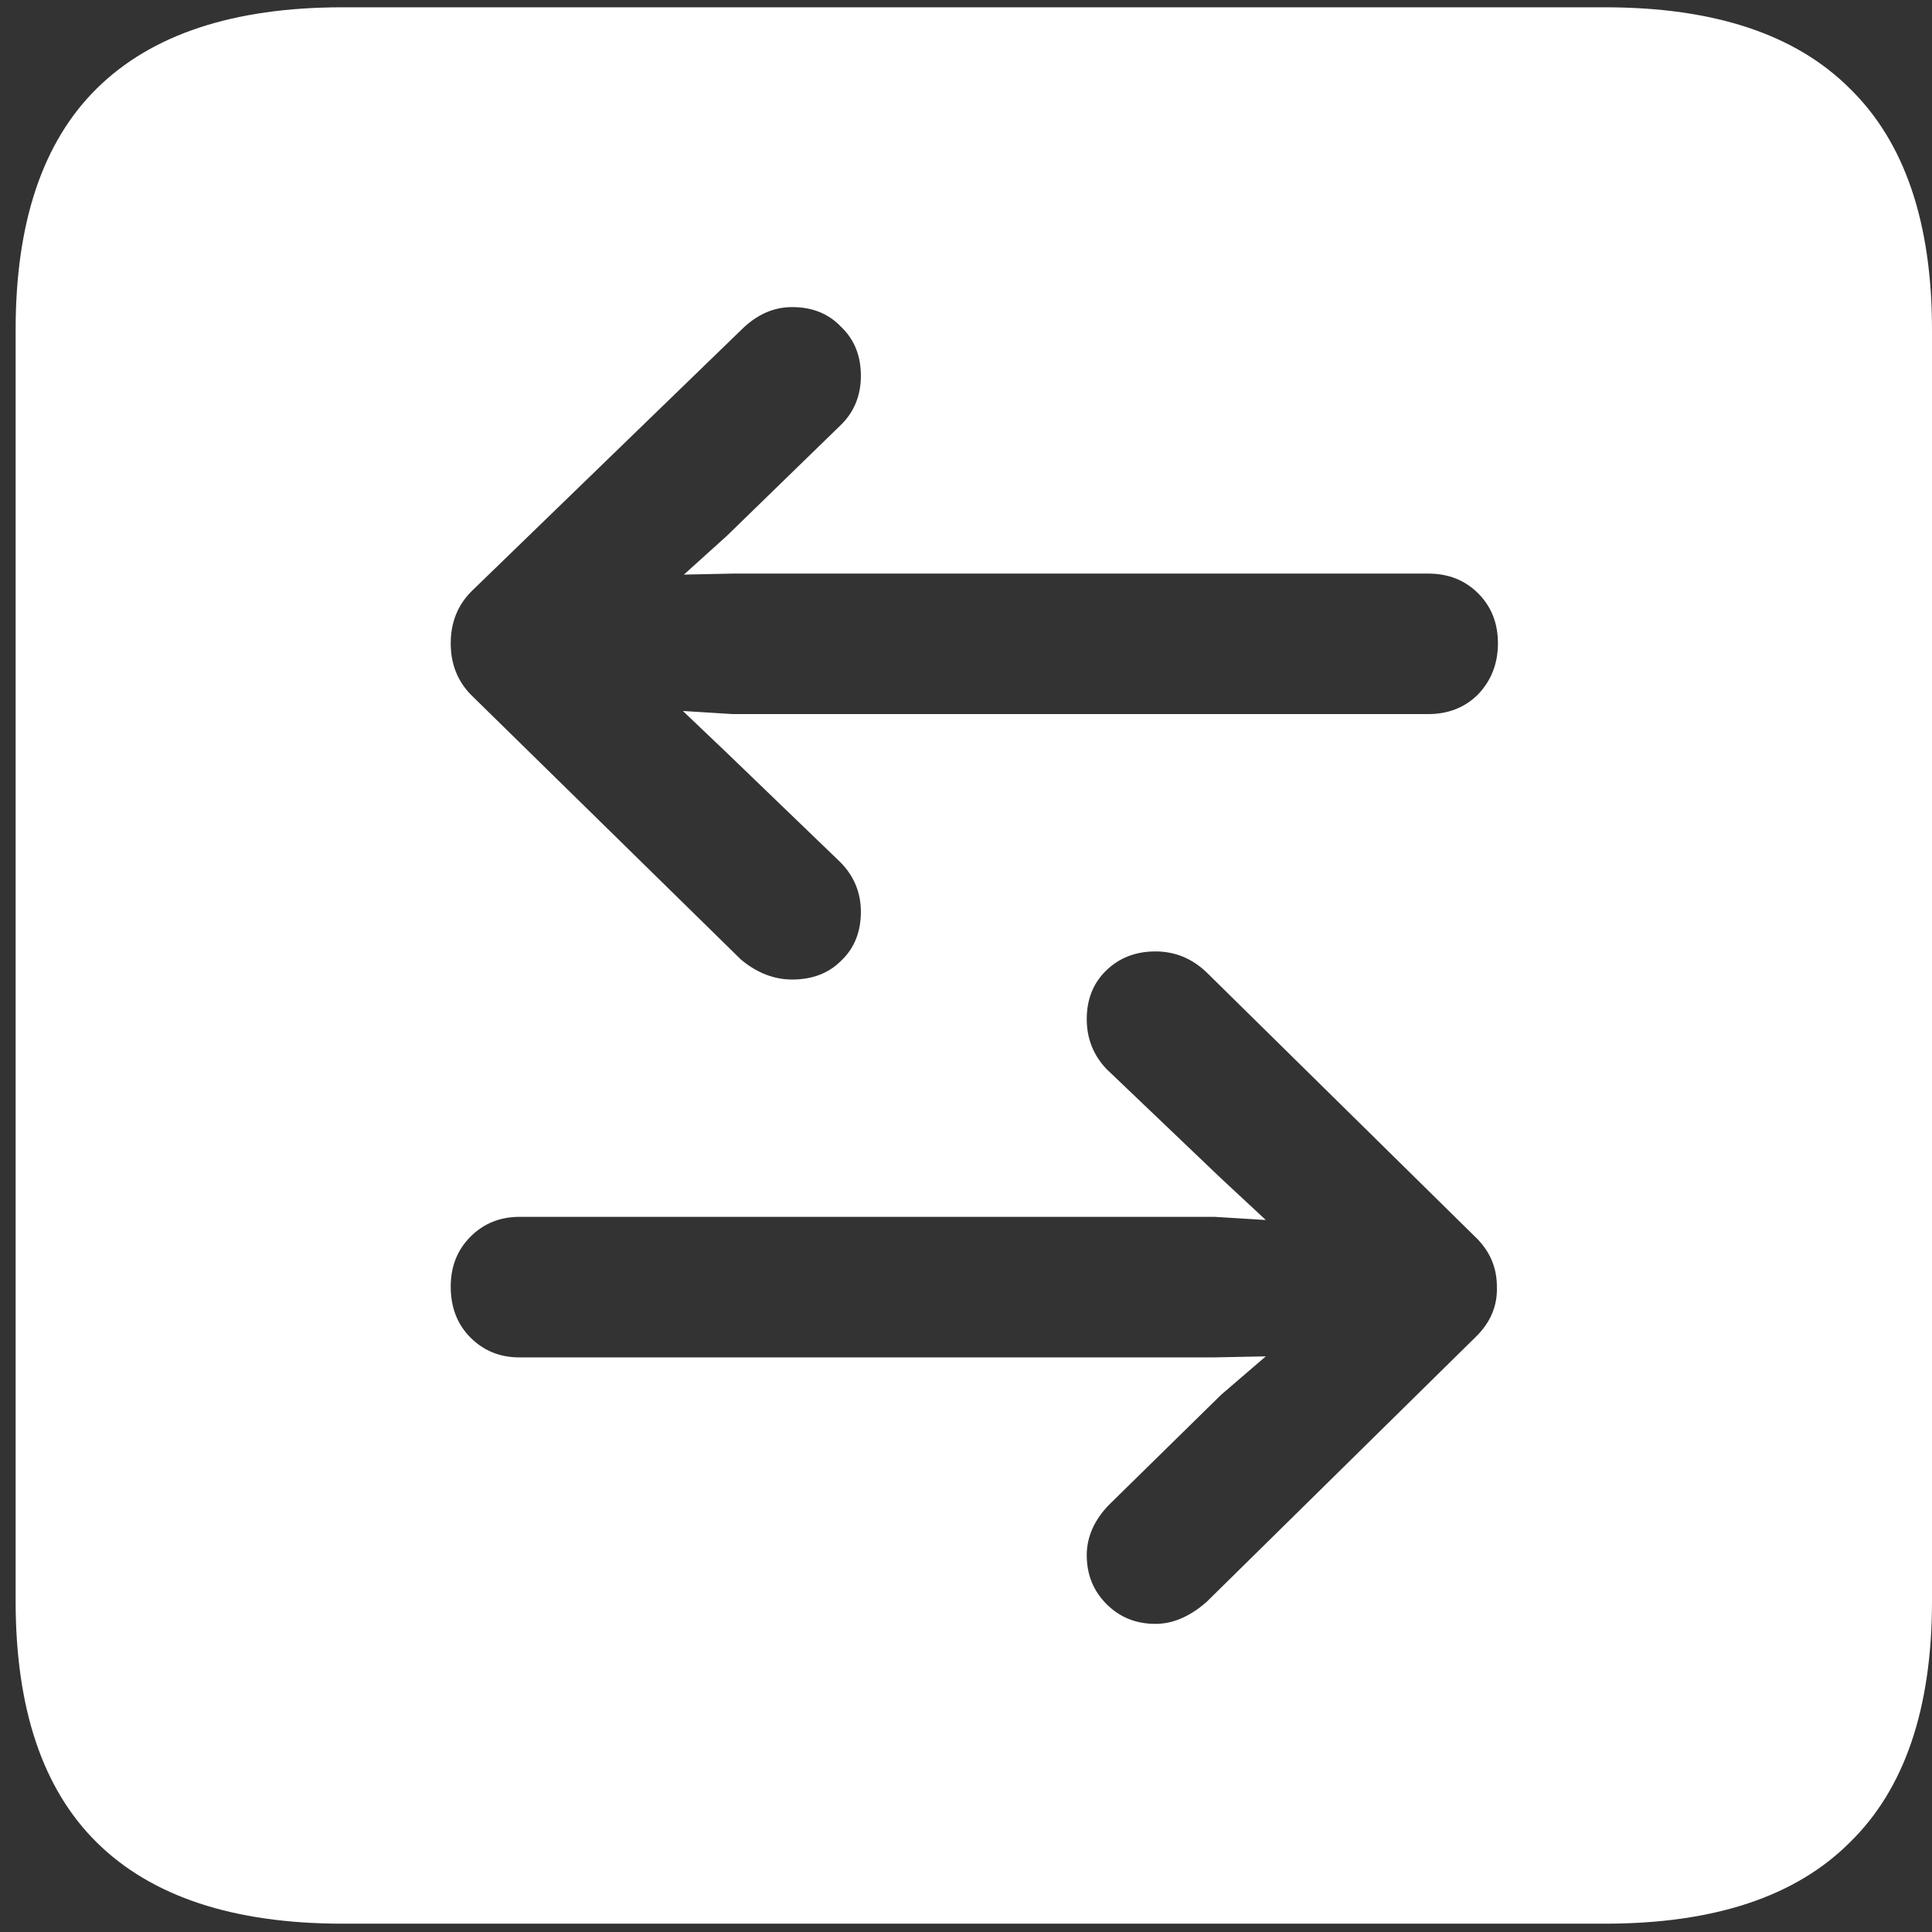 <svg width="116" height="116" viewBox="0 0 116 116" fill="none" xmlns="http://www.w3.org/2000/svg">
<rect x="0" y="0" width="116" height="116" fill="#333333" stroke="none"/>
<path d="M20.562 115.5H96.375C102.917 115.5 107.812 113.875 111.062 110.625C114.354 107.417 116 102.583 116 96.125V19.812C116 13.354 114.354 8.521 111.062 5.312C107.812 2.062 102.917 0.438 96.375 0.438H20.562C14.021 0.438 9.104 2.062 5.812 5.312C2.562 8.521 0.938 13.354 0.938 19.812V96.125C0.938 102.583 2.562 107.417 5.812 110.625C9.104 113.875 14.021 115.5 20.562 115.5ZM28.312 35.5L44.5 19.812C45.417 18.896 46.438 18.438 47.562 18.438C48.771 18.438 49.75 18.833 50.5 19.625C51.292 20.375 51.688 21.354 51.688 22.562C51.688 23.771 51.271 24.771 50.438 25.562L43.625 32.188L41.062 34.5L44.062 34.438H85.75C86.958 34.438 87.958 34.833 88.75 35.625C89.542 36.417 89.938 37.417 89.938 38.625C89.938 39.833 89.542 40.854 88.75 41.688C87.958 42.479 86.958 42.875 85.75 42.875H44L41 42.688L43.625 45.188L50.438 51.75C51.271 52.583 51.688 53.583 51.688 54.75C51.688 55.958 51.292 56.938 50.5 57.688C49.75 58.438 48.771 58.812 47.562 58.812C46.479 58.812 45.458 58.417 44.5 57.625L28.312 41.75C27.479 40.917 27.062 39.875 27.062 38.625C27.062 37.375 27.479 36.333 28.312 35.5ZM88.562 80.312L72.438 96.188C71.438 97.062 70.417 97.5 69.375 97.5C68.208 97.5 67.229 97.104 66.438 96.312C65.646 95.521 65.25 94.542 65.25 93.375C65.25 92.292 65.688 91.292 66.562 90.375L73.312 83.75L76 81.438L72.875 81.5H31.188C30.021 81.5 29.042 81.104 28.25 80.312C27.458 79.521 27.062 78.5 27.062 77.25C27.062 76.042 27.458 75.042 28.25 74.25C29.042 73.458 30.021 73.062 31.188 73.062H72.938L76 73.25L73.312 70.75L66.438 64.188C65.646 63.354 65.25 62.354 65.25 61.188C65.25 60.021 65.625 59.062 66.375 58.312C67.167 57.521 68.167 57.125 69.375 57.125C70.542 57.125 71.562 57.542 72.438 58.375L88.562 74.25C89.438 75.083 89.875 76.083 89.875 77.25C89.917 78.417 89.479 79.438 88.562 80.312Z" fill="white"/>
</svg>
